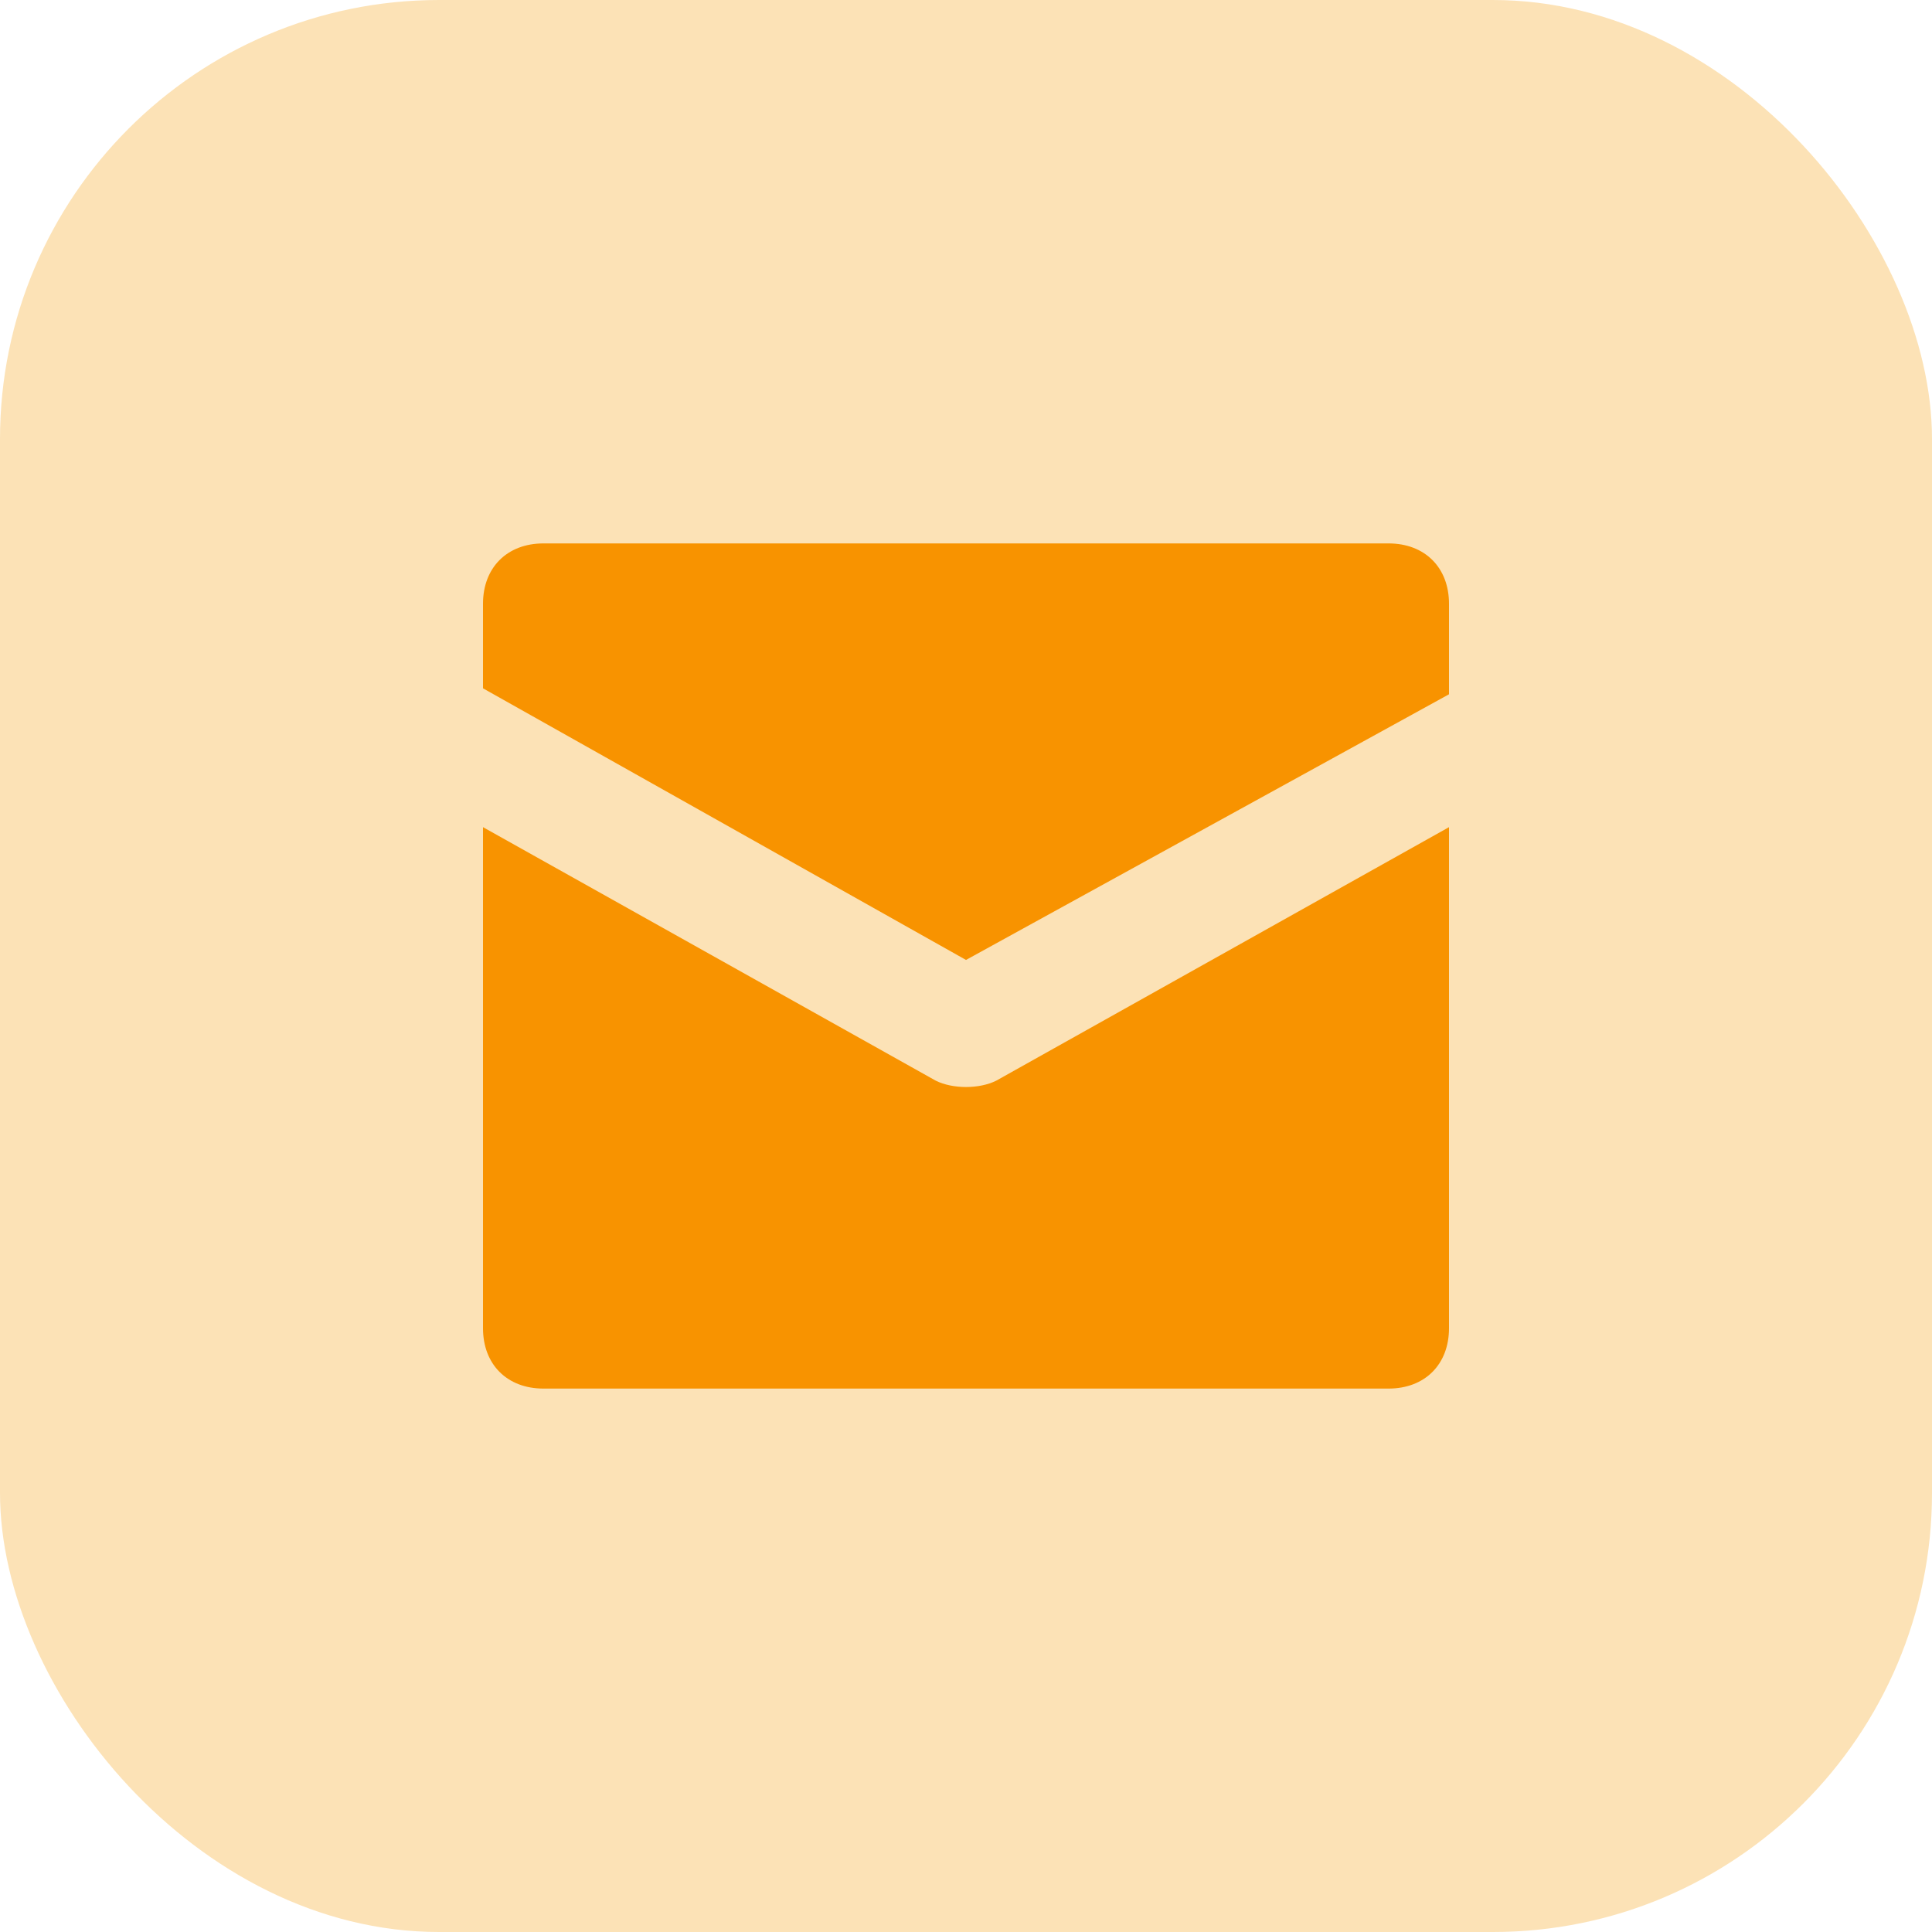 <svg width="22" height="22" viewBox="0 0 22 22" fill="none" xmlns="http://www.w3.org/2000/svg">
<rect width="22" height="22" rx="5" fill="#FCE2B6"/>
<g clip-path="url(#clip0_13_2882)">
<path d="M15.812 6.188H6.188C5.775 6.188 5.5 6.463 5.5 6.875V7.838L11 10.931L16.5 7.906V6.875C16.5 6.463 16.225 6.188 15.812 6.188Z" fill="#F89300"/>
<path d="M10.656 12.306L5.5 9.419V15.125C5.5 15.537 5.775 15.812 6.188 15.812H15.812C16.225 15.812 16.5 15.537 16.5 15.125V9.419L11.344 12.306C11.151 12.402 10.849 12.402 10.656 12.306Z" fill="#F89300"/>
</g>
<defs>
<clipPath id="clip0_13_2882">
<rect width="11" height="11" fill="white" transform="translate(5.5 5.5)"/>
</clipPath>
</defs>
</svg>
